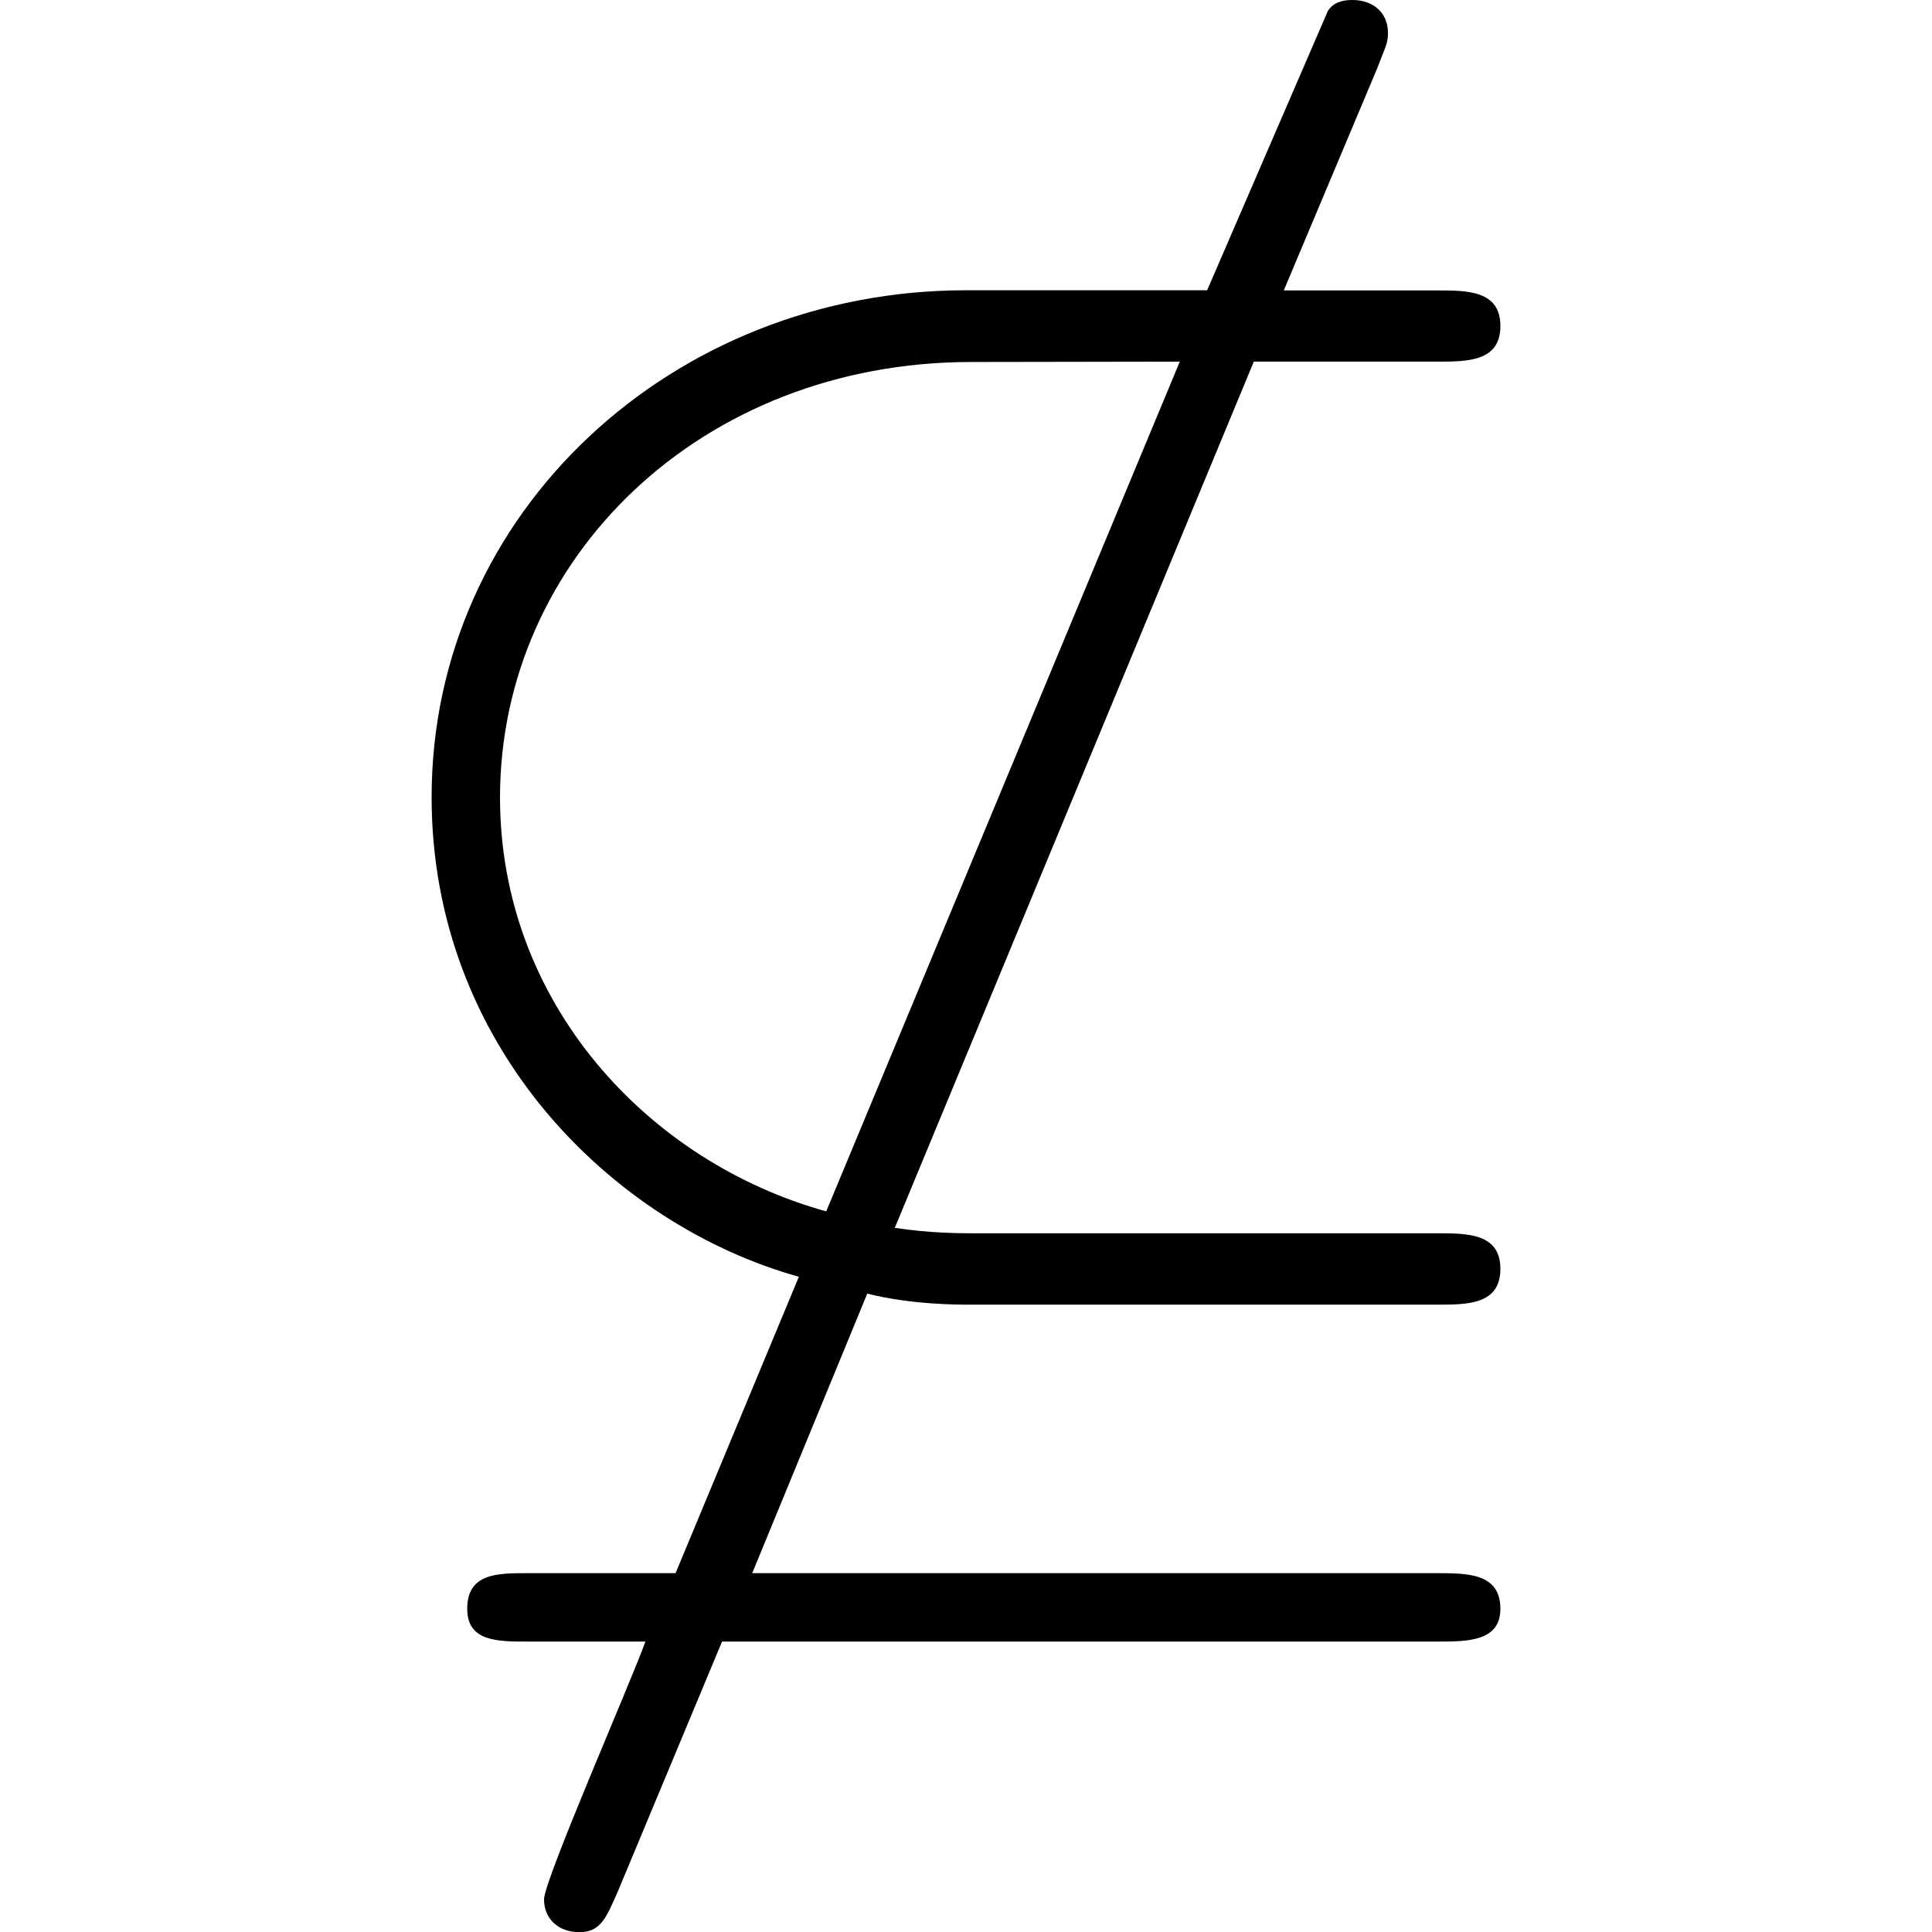 <svg xmlns="http://www.w3.org/2000/svg" xmlns:xlink="http://www.w3.org/1999/xlink" width="64" height="64" viewBox="0 0 6.094 11.016"><svg overflow="visible" x="-.828" y="8"><path style="stroke:none" d="M5.516-5.938h1.046c.172 0 .36 0 .36-.203s-.188-.203-.36-.203h-.875l.532-1.265c.047-.125.062-.141.062-.204 0-.109-.078-.187-.203-.187-.062 0-.11.016-.14.063L5.25-6.345H3.875c-1.672 0-3.047 1.266-3.047 2.89 0 1.423 1.031 2.438 2.094 2.735L2.219.97h-.844c-.172 0-.344 0-.344.203 0 .187.172.187.344.187h.672c-.078.22-.578 1.36-.578 1.47 0 .108.078.187.203.187s.156-.094.219-.235l.593-1.422h4.079c.171 0 .359 0 .359-.187 0-.203-.188-.203-.36-.203H2.656l.656-1.594c.25.063.516.063.579.063h2.671c.172 0 .36 0 .36-.204 0-.203-.188-.203-.36-.203h-2.64c-.078 0-.25 0-.453-.031zm-.422 0L3.078-1.093c-1.015-.281-1.86-1.187-1.86-2.36 0-1.358 1.141-2.483 2.688-2.483zm0 0"/></svg></svg>